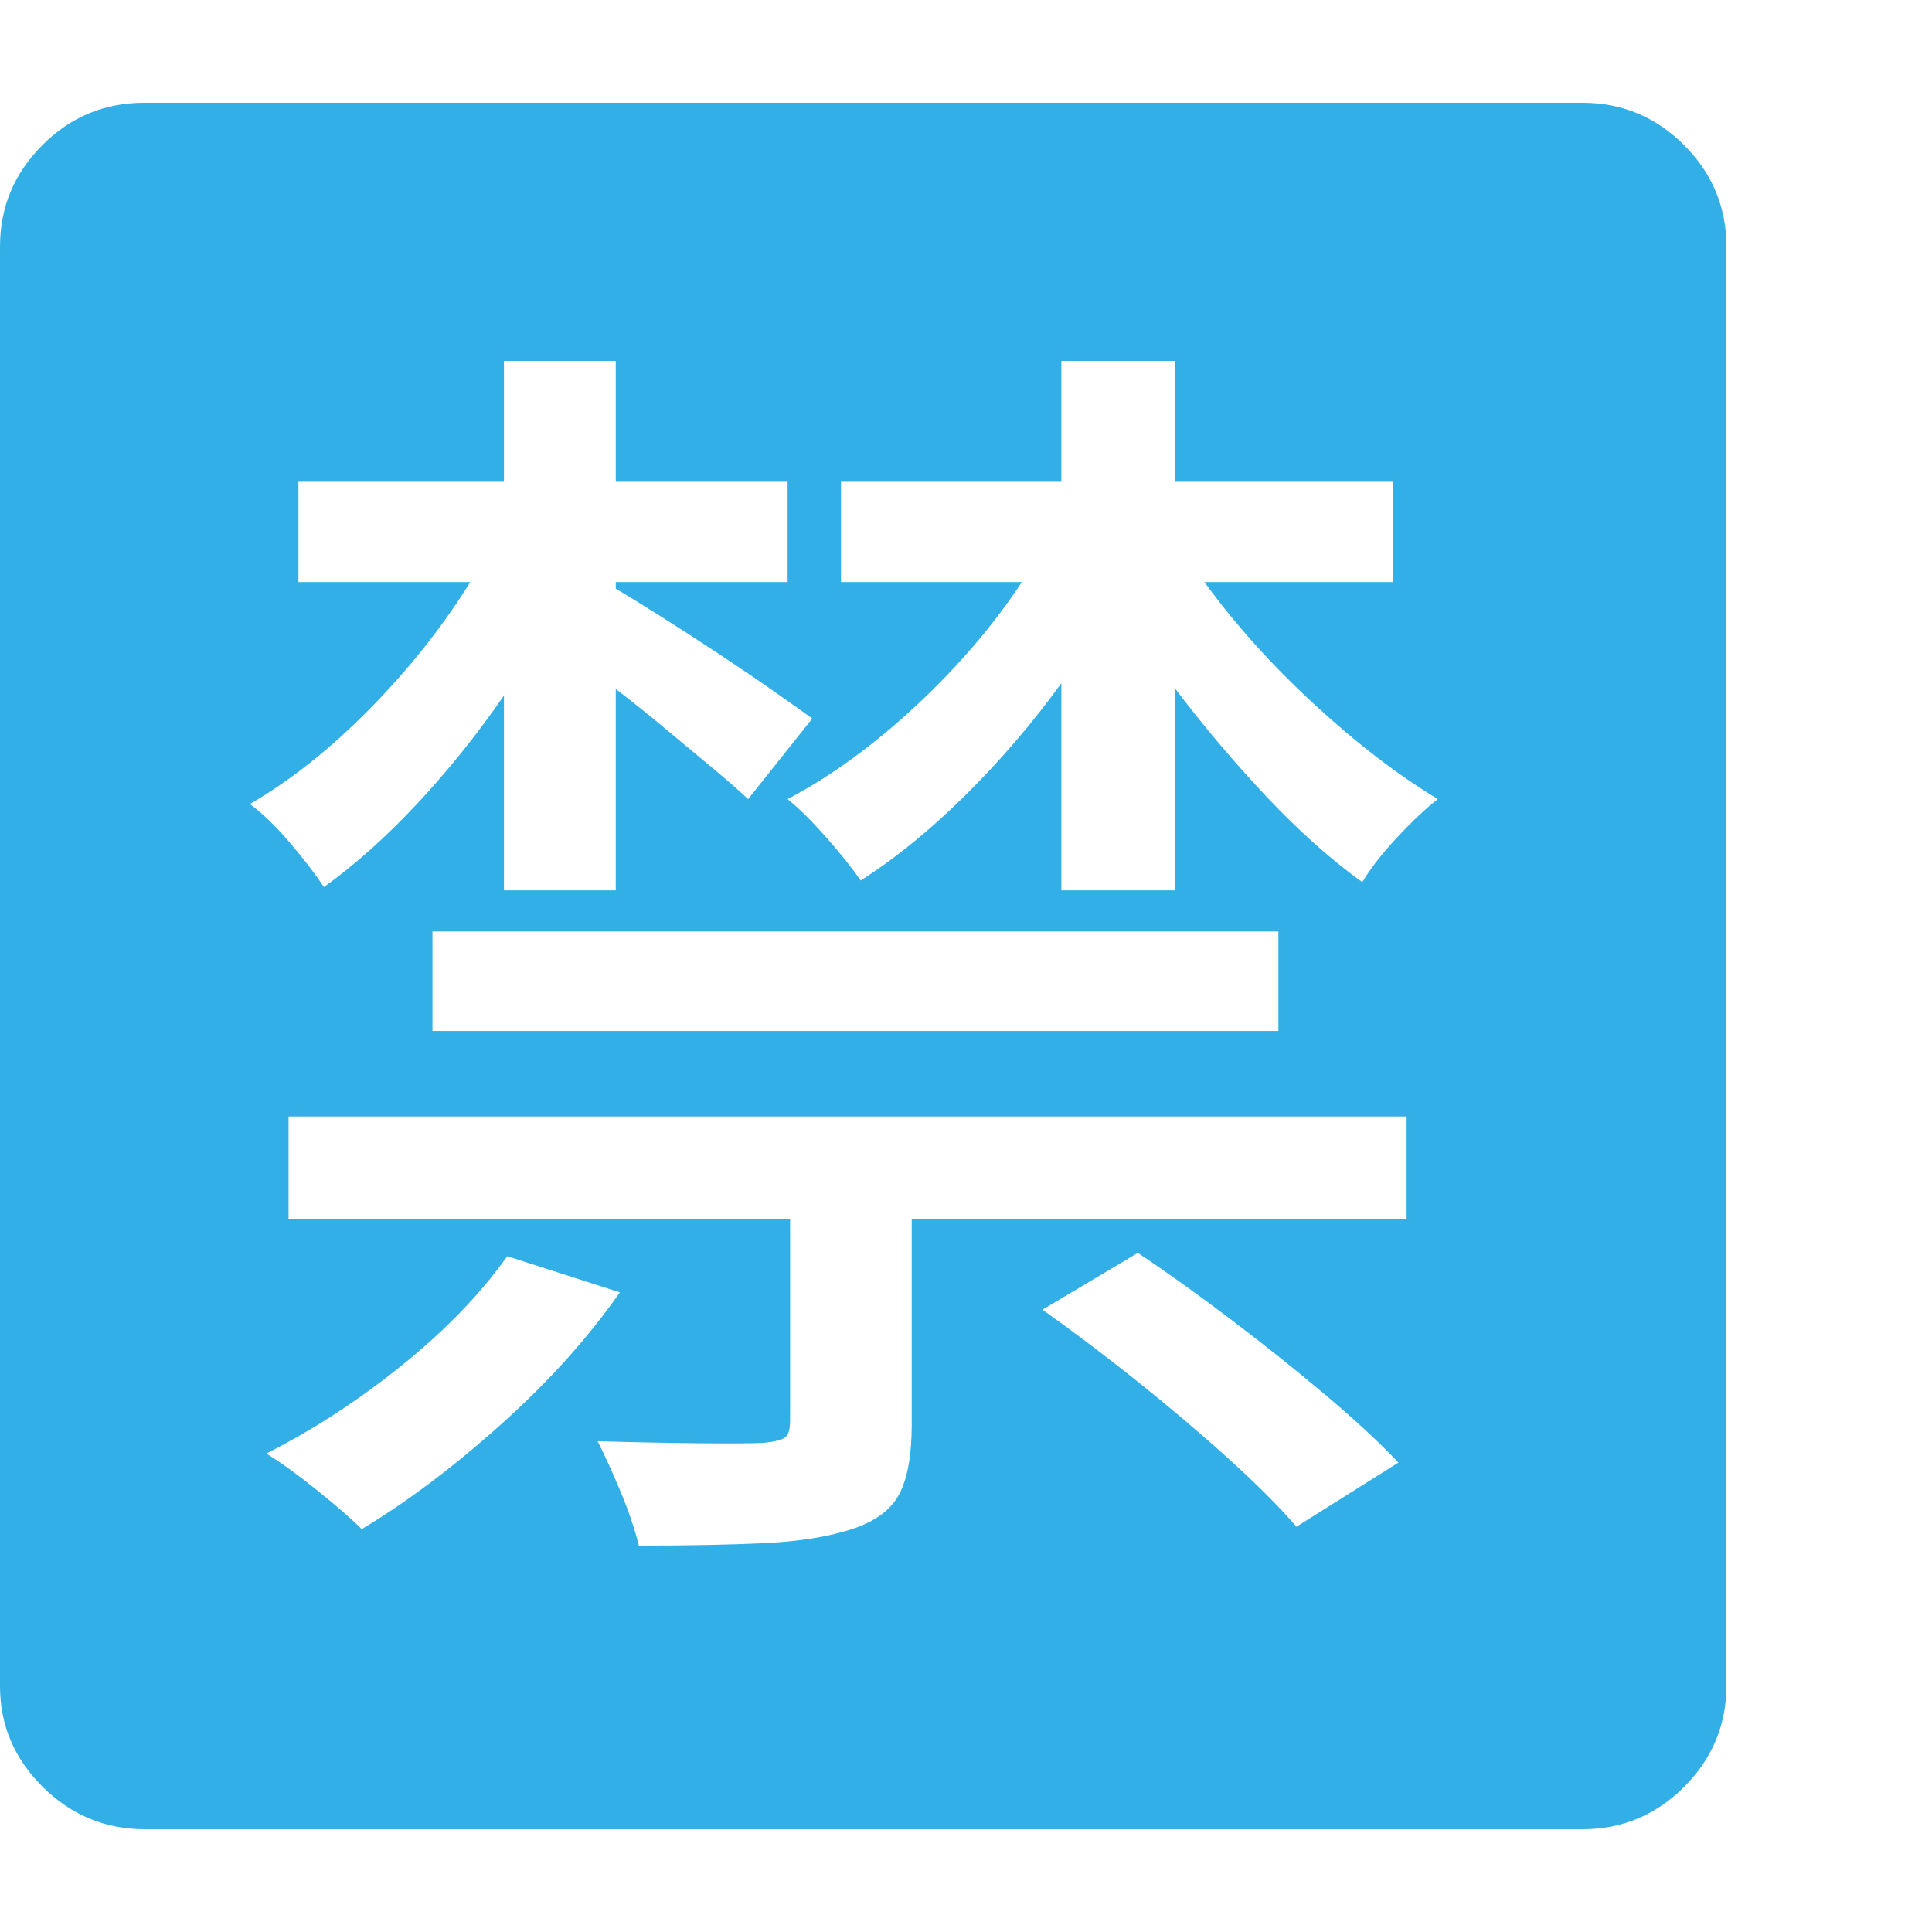 <svg version="1.1" xmlns="http://www.w3.org/2000/svg" style="fill:rgba(0,0,0,1.0)" width="256" height="256" viewBox="0 0 36.719 32.812"><path fill="rgb(50, 175, 230)" d="M6.875 27.109 C7.74 26.589 8.622 25.924 9.523 25.117 C10.424 24.31 11.177 23.474 11.781 22.609 L9.641 21.922 C9.13 22.641 8.461 23.333 7.633 24 C6.805 24.667 5.948 25.224 5.062 25.672 C5.333 25.839 5.654 26.07 6.023 26.367 C6.393 26.664 6.677 26.911 6.875 27.109 Z M12.141 27.422 C13.068 27.422 13.862 27.406 14.523 27.375 C15.185 27.344 15.74 27.255 16.188 27.109 C16.635 26.964 16.937 26.74 17.094 26.438 C17.25 26.135 17.328 25.698 17.328 25.125 L17.328 21.219 L26.734 21.219 L26.734 19.266 L5.484 19.266 L5.484 21.219 L15.016 21.219 L15.016 25.047 C15.016 25.214 14.984 25.32 14.922 25.367 C14.859 25.414 14.724 25.448 14.516 25.469 C14.318 25.479 13.917 25.482 13.312 25.477 C12.708 25.471 12.057 25.458 11.359 25.438 C11.505 25.729 11.654 26.057 11.805 26.422 C11.956 26.786 12.068 27.12 12.141 27.422 Z M24.641 27.062 L26.578 25.844 C26.214 25.458 25.75 25.029 25.188 24.555 C24.625 24.081 24.031 23.607 23.406 23.133 C22.781 22.659 22.188 22.234 21.625 21.859 L19.812 22.938 C20.385 23.344 20.982 23.794 21.602 24.289 C22.221 24.784 22.799 25.273 23.336 25.758 C23.872 26.242 24.307 26.677 24.641 27.062 Z M8.219 17.641 L24.297 17.641 L24.297 15.75 L8.219 15.75 Z M9.578 14.969 L11.703 14.969 L11.703 11.141 C12.016 11.38 12.331 11.633 12.648 11.898 C12.966 12.164 13.263 12.411 13.539 12.641 C13.815 12.87 14.042 13.068 14.219 13.234 L15.438 11.703 C15.281 11.589 15.047 11.422 14.734 11.203 C14.422 10.984 14.073 10.747 13.688 10.492 C13.302 10.237 12.932 9.997 12.578 9.773 C12.224 9.549 11.932 9.37 11.703 9.234 L11.703 9.109 L14.969 9.109 L14.969 7.203 L11.703 7.203 L11.703 4.906 L9.578 4.906 L9.578 7.203 L5.672 7.203 L5.672 9.109 L8.938 9.109 C8.406 9.964 7.768 10.768 7.023 11.523 C6.279 12.279 5.521 12.88 4.75 13.328 C4.99 13.505 5.245 13.753 5.516 14.07 C5.786 14.388 6 14.667 6.156 14.906 C6.75 14.479 7.341 13.951 7.93 13.32 C8.518 12.69 9.068 12.005 9.578 11.266 Z M20.172 14.969 L22.328 14.969 L22.328 11.125 C22.88 11.854 23.464 12.544 24.078 13.195 C24.693 13.846 25.297 14.385 25.891 14.812 C26.047 14.552 26.268 14.268 26.555 13.961 C26.841 13.654 27.099 13.411 27.328 13.234 C26.568 12.776 25.784 12.174 24.977 11.43 C24.169 10.685 23.474 9.911 22.891 9.109 L26.469 9.109 L26.469 7.203 L22.328 7.203 L22.328 4.906 L20.172 4.906 L20.172 7.203 L15.984 7.203 L15.984 9.109 L19.422 9.109 C18.87 9.943 18.193 10.732 17.391 11.477 C16.589 12.221 15.781 12.807 14.969 13.234 C15.188 13.411 15.432 13.654 15.703 13.961 C15.974 14.268 16.193 14.542 16.359 14.781 C17.026 14.354 17.69 13.813 18.352 13.156 C19.013 12.5 19.62 11.792 20.172 11.031 Z M2.75 32.812 C2 32.812 1.354 32.544 0.812 32.008 C0.271 31.471 0 30.833 0 30.094 L0 2.734 C0 1.984 0.268 1.341 0.805 0.805 C1.341 0.268 1.984 -0 2.734 -0 L30.078 -0 C30.828 -0 31.471 0.268 32.008 0.805 C32.544 1.341 32.812 1.984 32.812 2.734 L32.812 30.078 C32.812 30.828 32.544 31.471 32.008 32.008 C31.471 32.544 30.828 32.812 30.078 32.812 Z M36.719 27.344" /></svg>